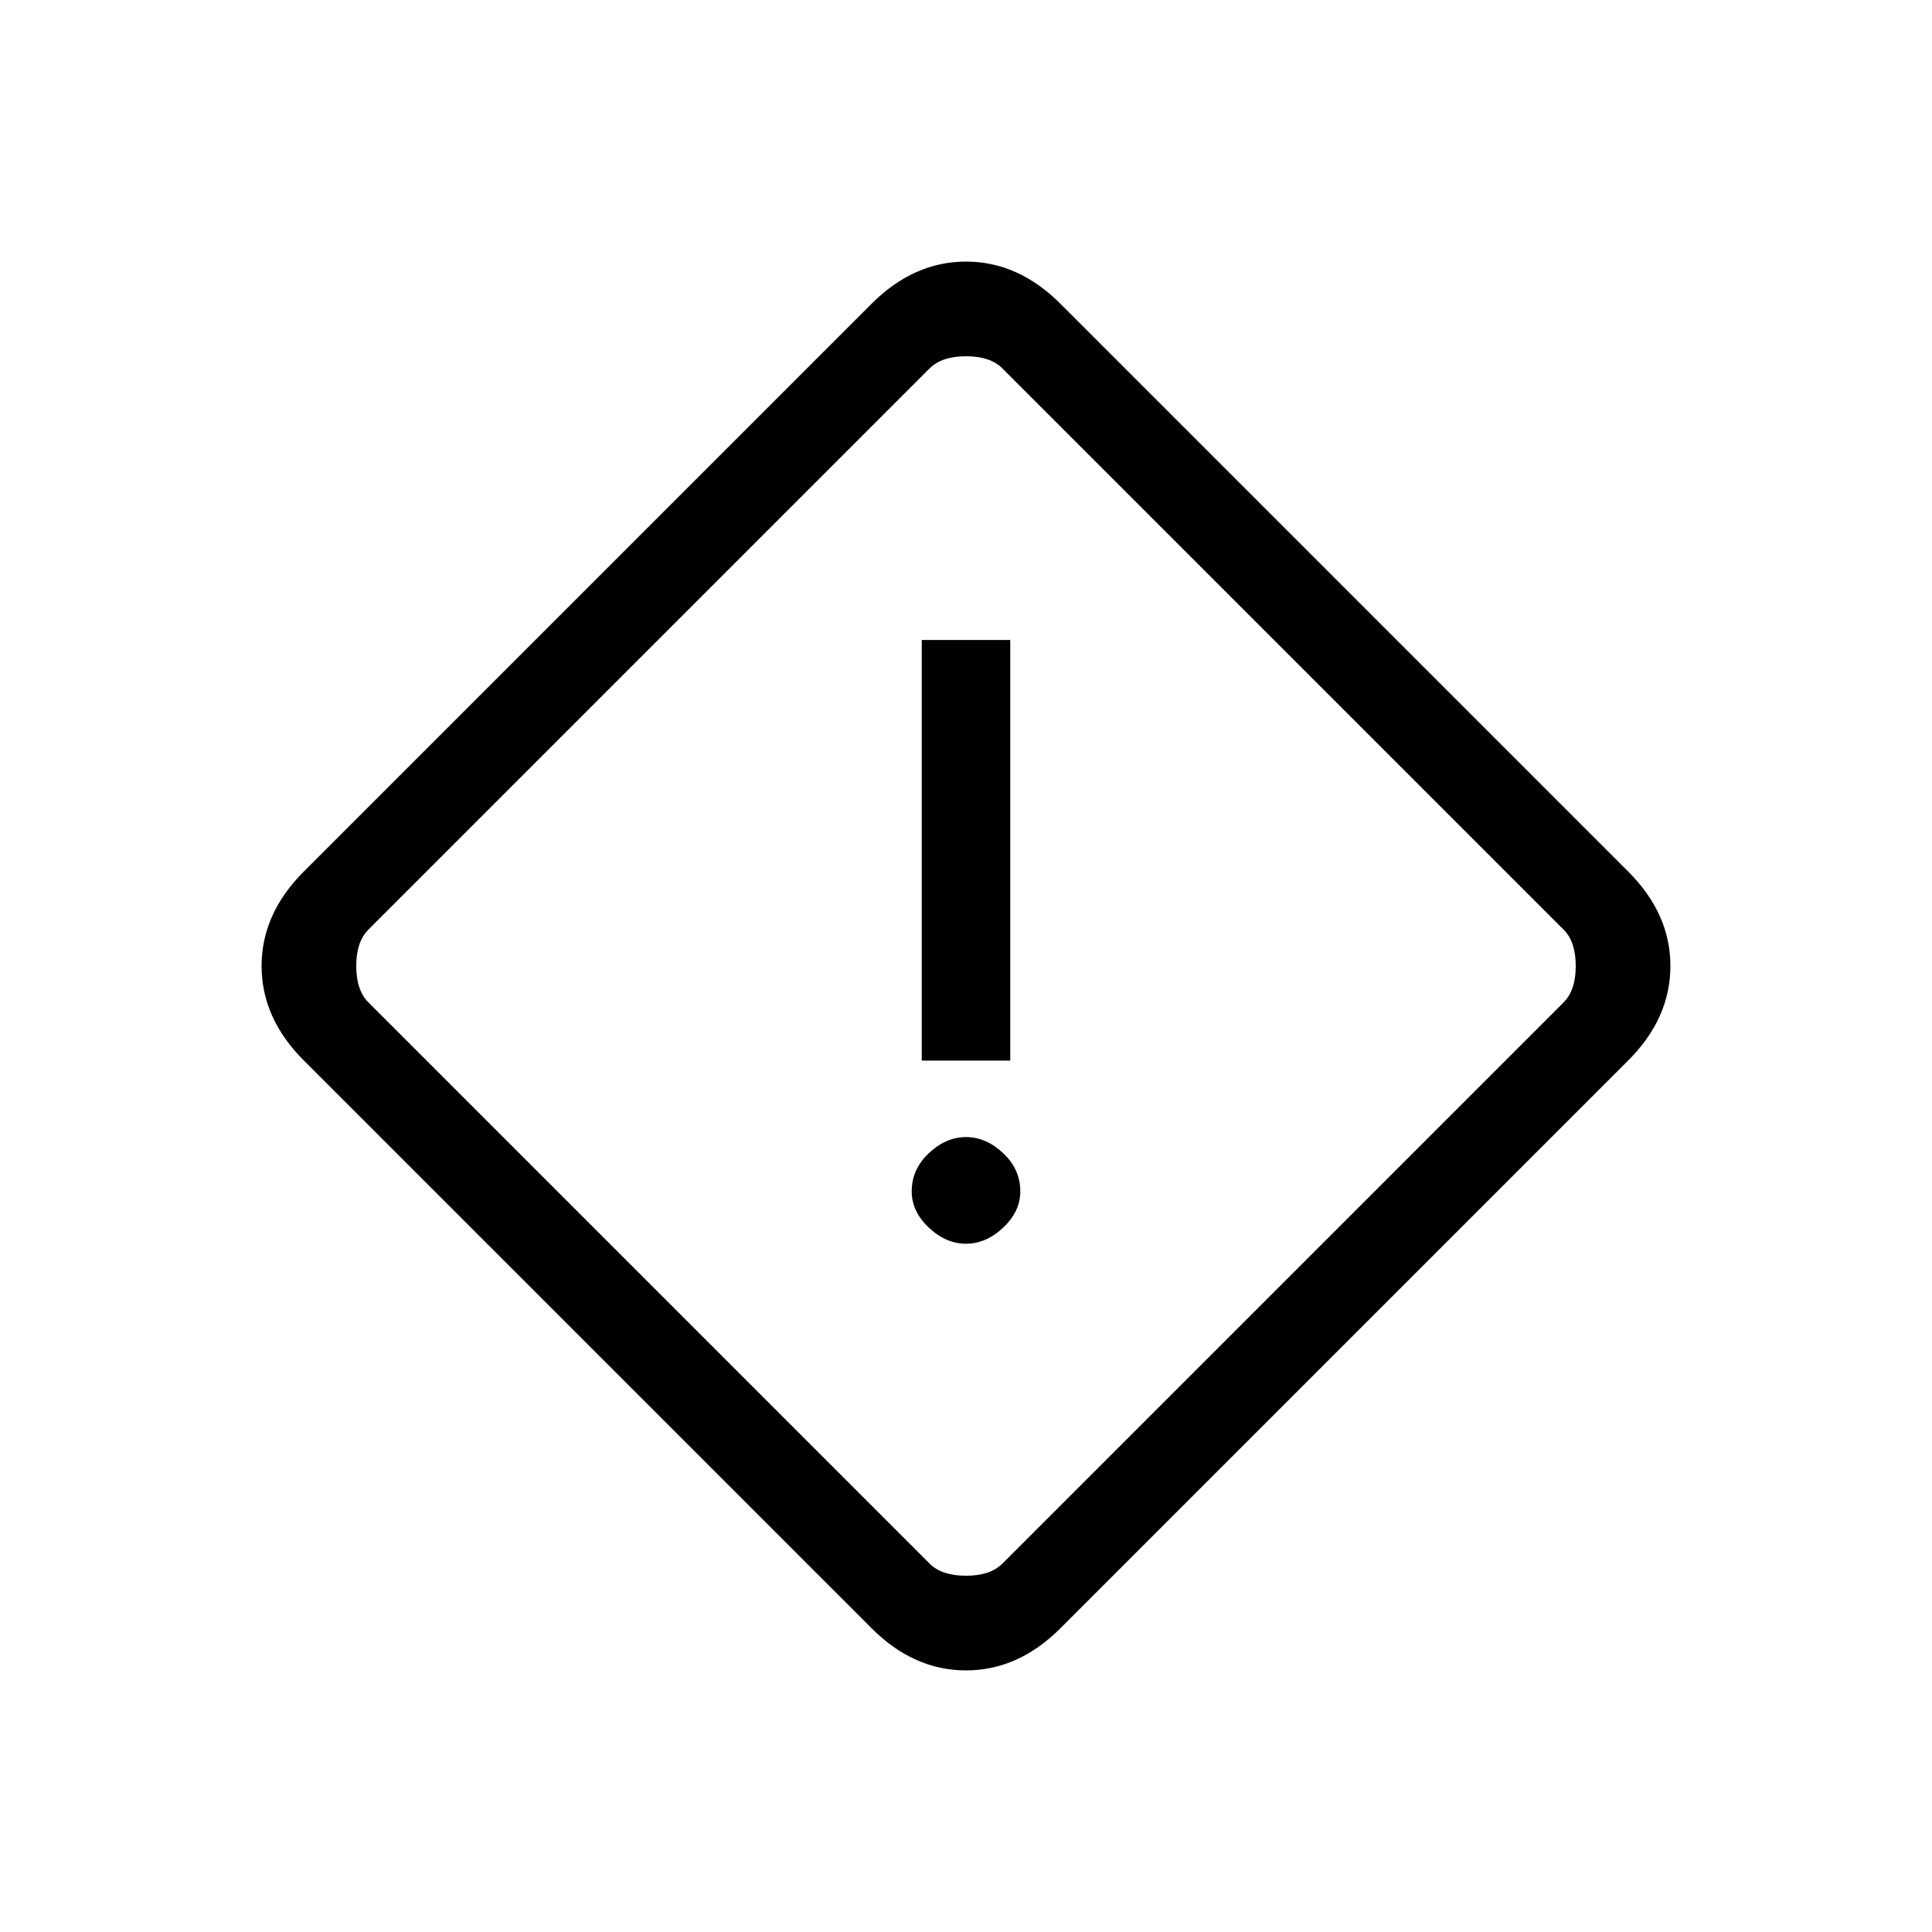 <svg xmlns="http://www.w3.org/2000/svg" height="20" width="20"><path d="M10.979 16.854q-.437.438-.979.438t-.979-.438l-5.875-5.875q-.438-.437-.438-.979t.438-.979l5.875-5.875q.437-.438.979-.438t.979.438l5.875 5.875q.438.437.438.979t-.438.979Zm-.604-.666 5.813-5.813q.124-.125.124-.375t-.124-.375l-5.813-5.813q-.125-.124-.375-.124t-.375.124L3.812 9.625q-.124.125-.124.375t.124.375l5.813 5.813q.125.124.375.124t.375-.124Zm-.833-5.209h.916V6.625h-.916ZM10 12.875q.208 0 .385-.167.177-.166.177-.375 0-.229-.177-.395-.177-.167-.385-.167-.208 0-.385.167-.177.166-.177.395 0 .209.177.375.177.167.385.167ZM10 10Z"/></svg>